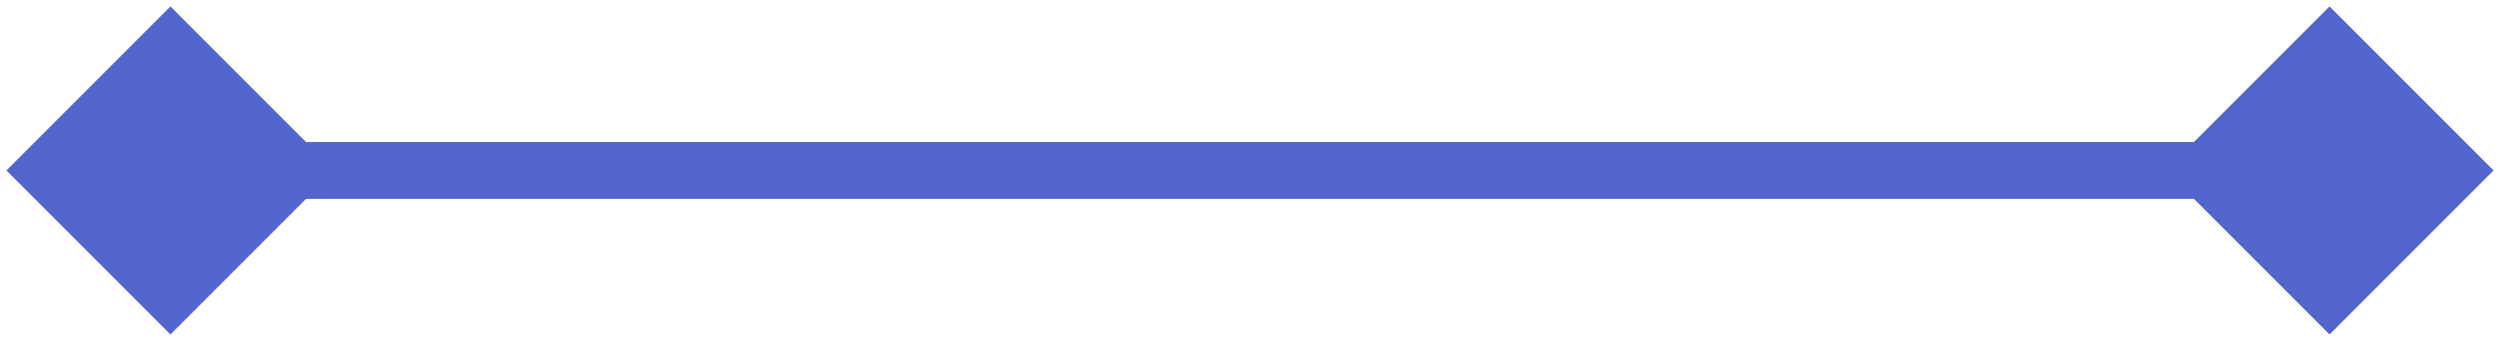 <svg width="220" height="30" viewBox="0 0 220 30" fill="none" xmlns="http://www.w3.org/2000/svg">
<path d="M0.566 15L15 29.434L29.434 15L15 0.566L0.566 15ZM219.434 15L205 0.566L190.566 15L205 29.434L219.434 15ZM15 17.5L205 17.5L205 12.5L15 12.5L15 17.5Z" fill="#5165CD"/>
</svg>
